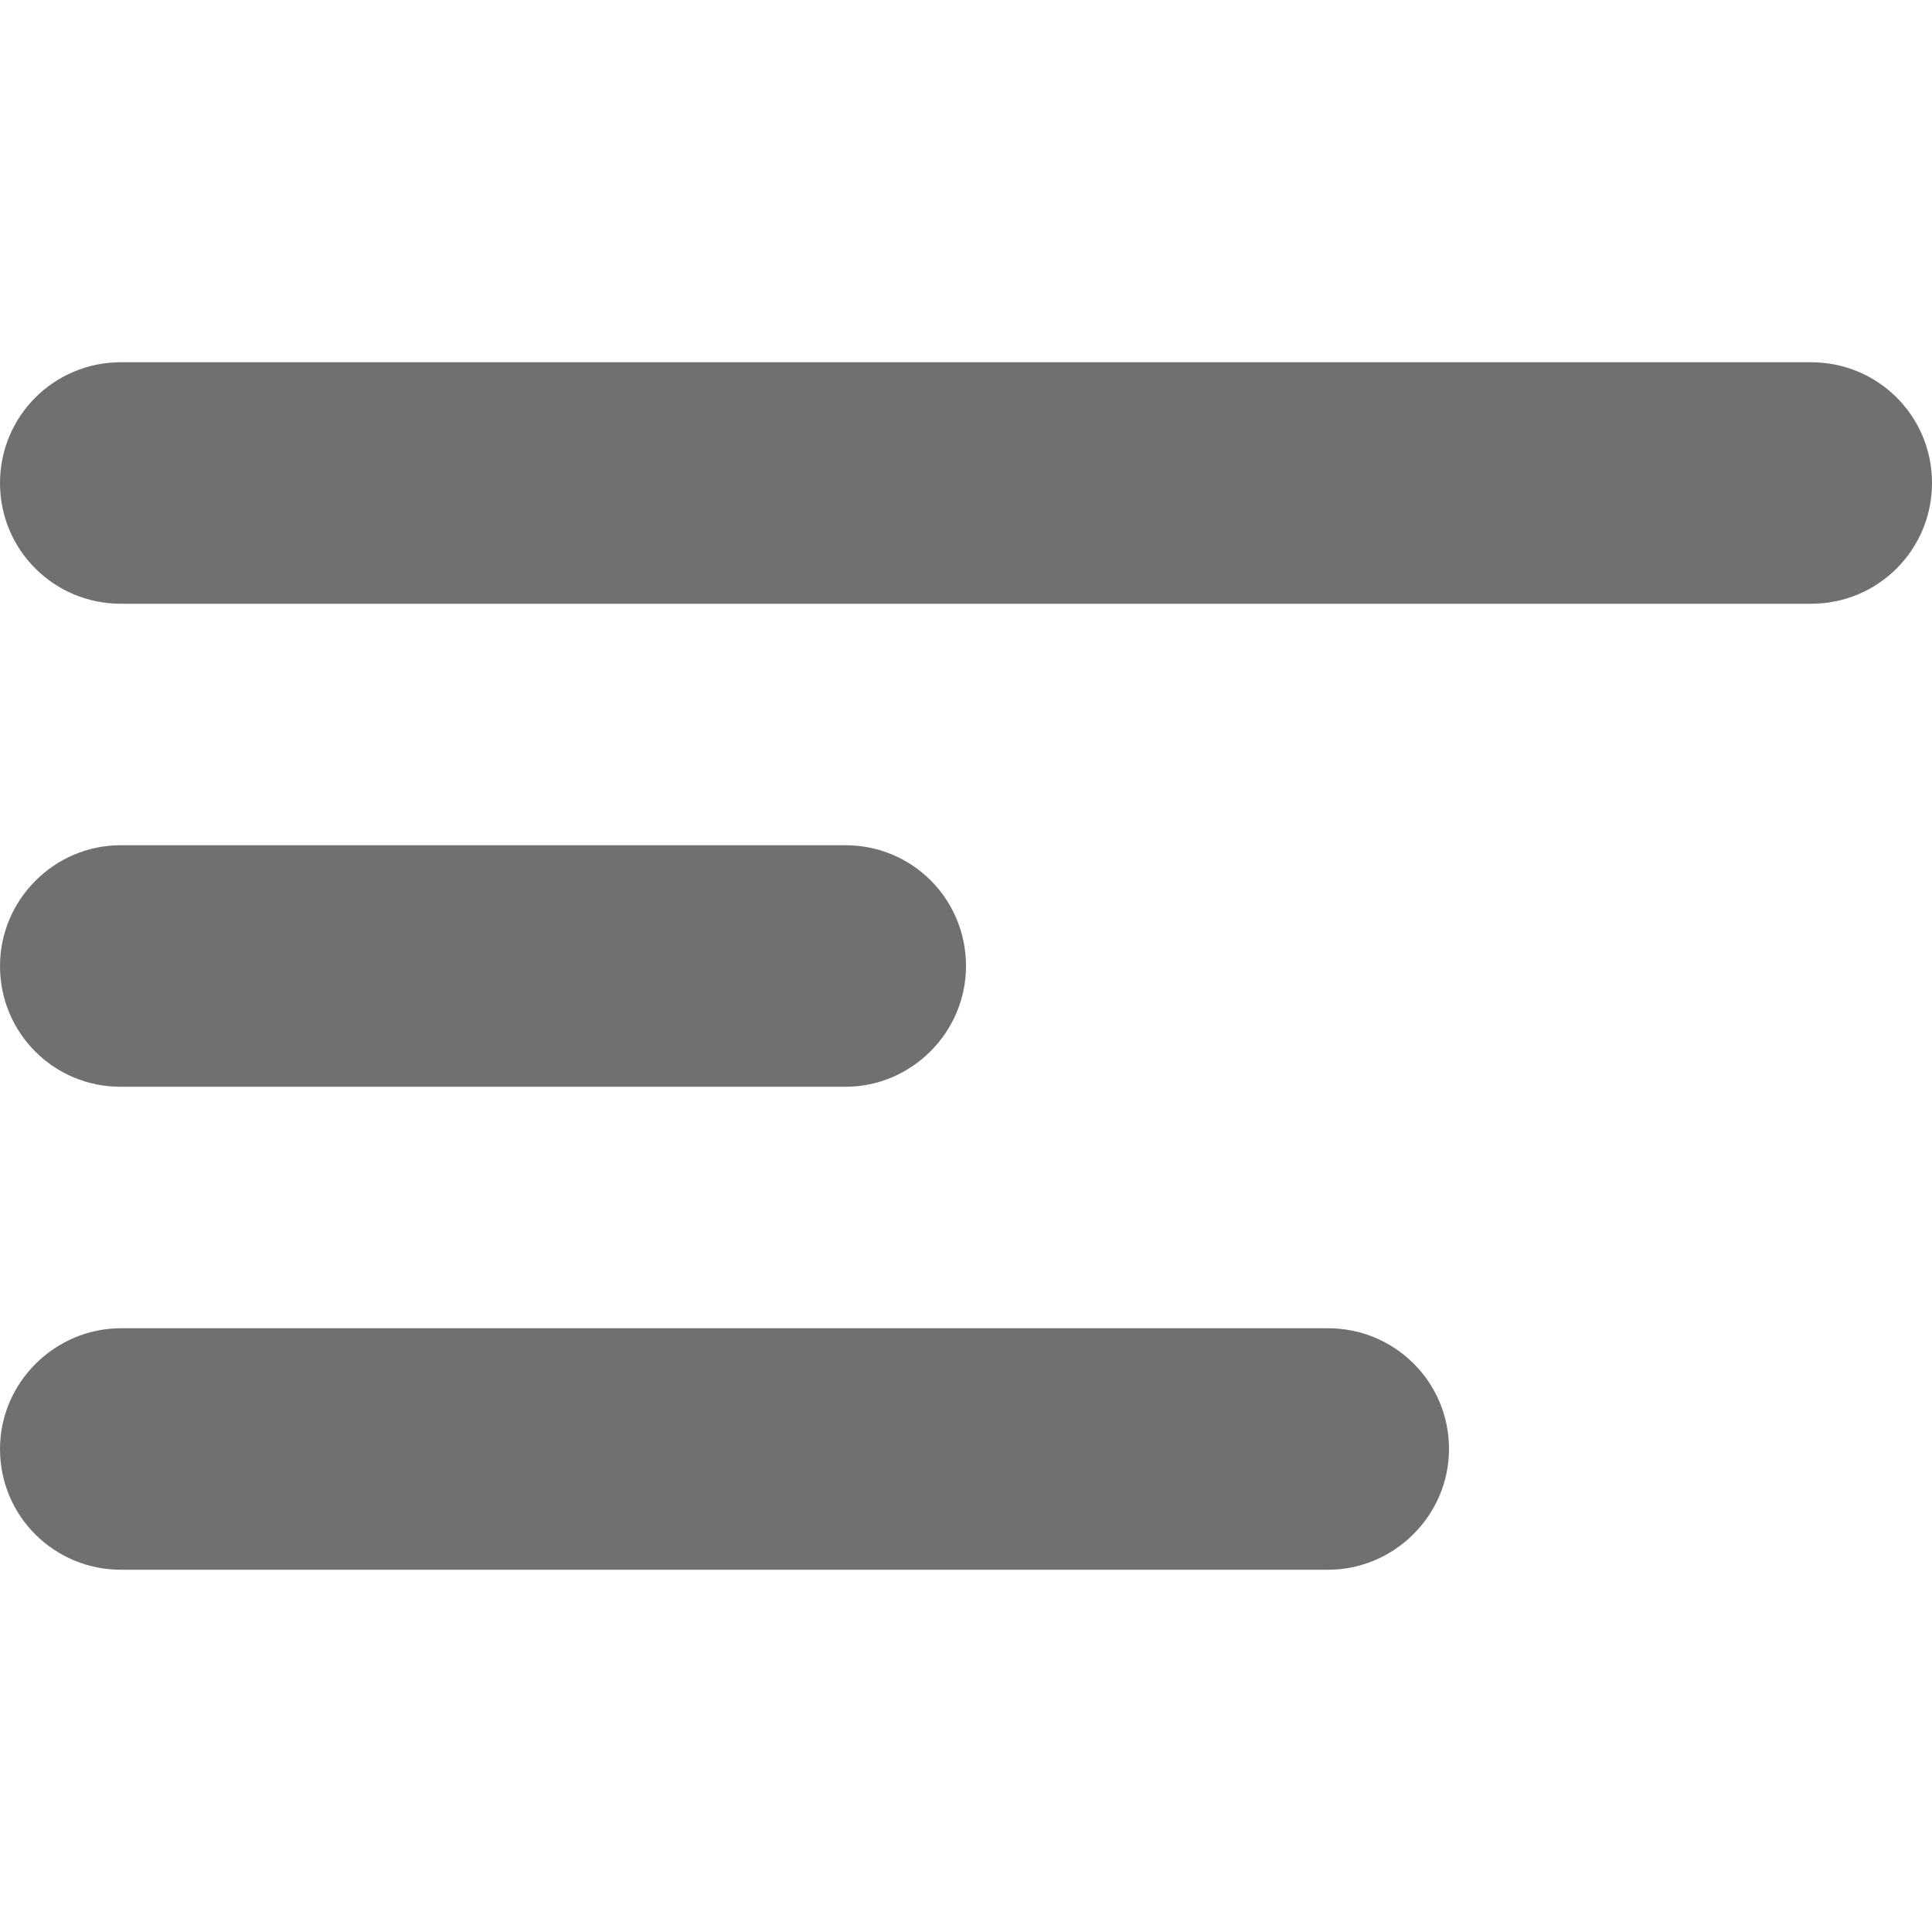 <svg xmlns="http://www.w3.org/2000/svg" width="16" height="16" viewBox="0 0 16 16">
  <path fill="#707070" fill-rule="evenodd" d="M0,4 C0,3.448 0.445,3 1.001,3 L14.999,3 C15.552,3 16,3.444 16,4 C16,4.552 15.555,5 14.999,5 L1.001,5 C0.448,5 0,4.556 0,4 Z M0,8 C0,7.448 0.453,7 0.997,7 L7.003,7 C7.554,7 8,7.444 8,8 C8,8.552 7.547,9 7.003,9 L0.997,9 C0.446,9 0,8.556 0,8 Z M0,12 C0,11.448 0.456,11 1.002,11 L10.998,11 C11.551,11 12,11.444 12,12 C12,12.552 11.544,13 10.998,13 L1.002,13 C0.449,13 0,12.556 0,12 Z"/>
</svg>
